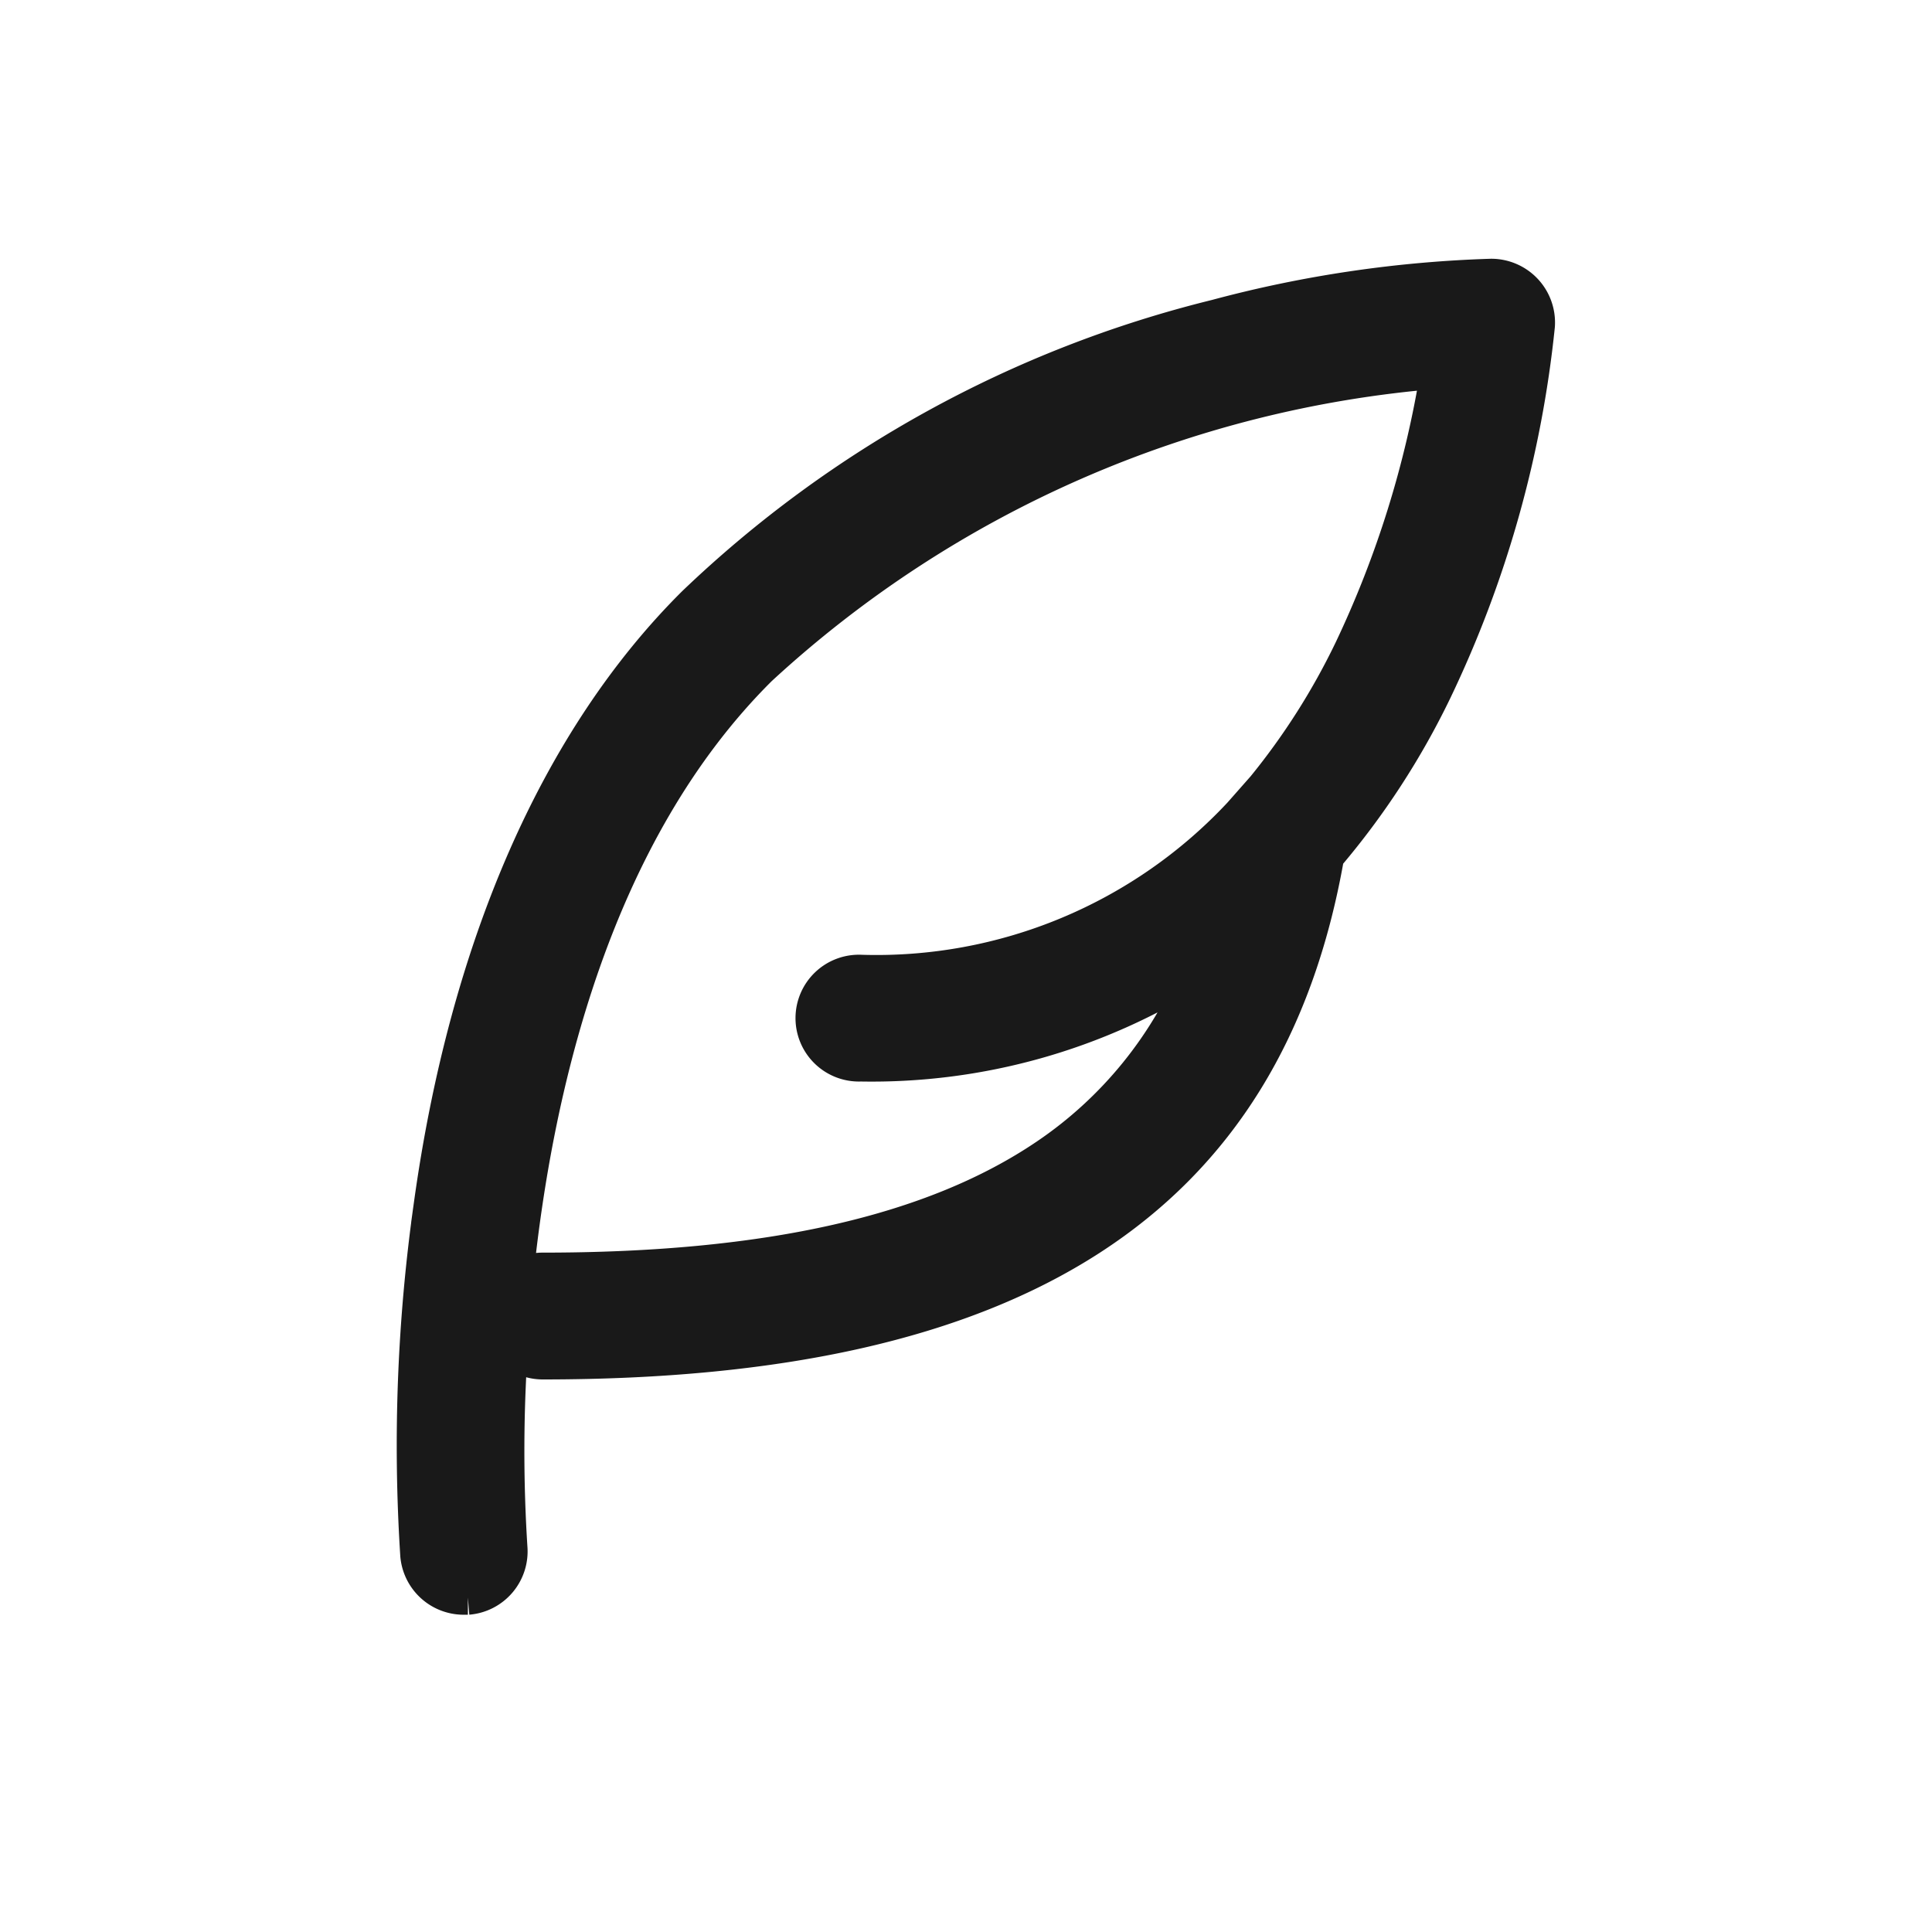 <svg xmlns="http://www.w3.org/2000/svg" width="28" height="28" viewBox="0 0 28 28">
  <g id="그룹_21349" data-name="그룹 21349" transform="translate(-5280 -2585)">
    <rect id="사각형_25733" data-name="사각형 25733" width="28" height="28" transform="translate(5280 2585)" fill="none"/>
    <g id="그룹_20705" data-name="그룹 20705" transform="translate(4727.921 2141.117)">
      <path id="패스_7840" data-name="패스 7840" d="M171.041,113.914a.676.676,0,0,0-.493-.214,17.441,17.441,0,0,0-3.988.59,16.711,16.711,0,0,0-7.56,4.154c-1.978,1.964-3.3,4.979-3.818,8.72a24.8,24.8,0,0,0-.195,5.077.672.672,0,0,0,.671.611l.059,0a.67.67,0,0,0,.613-.724,22.121,22.121,0,0,1,.005-2.875.672.672,0,0,0,.469.189c6.867,0,10.488-2.333,11.364-7.335a11.217,11.217,0,0,0,1.563-2.4,16.027,16.027,0,0,0,1.49-5.287A.674.674,0,0,0,171.041,113.914Zm-2.523,5.206a10.062,10.062,0,0,1-1.265,1.991l-.343.389a7.213,7.213,0,0,1-5.5,2.287.669.669,0,1,0,0,1.337,8.805,8.805,0,0,0,4.887-1.375,6,6,0,0,1-2.192,2.7c-1.643,1.114-4.033,1.655-7.306,1.655a.671.671,0,0,0-.386.122c.283-2.787,1.134-6.452,3.535-8.836a16.447,16.447,0,0,1,9.825-4.306A14.874,14.874,0,0,1,168.518,119.12Z" transform="translate(403.143 334.183)" fill="#191919" stroke="#191919" stroke-width="0.5"/>
    </g>
  </g>
</svg>
